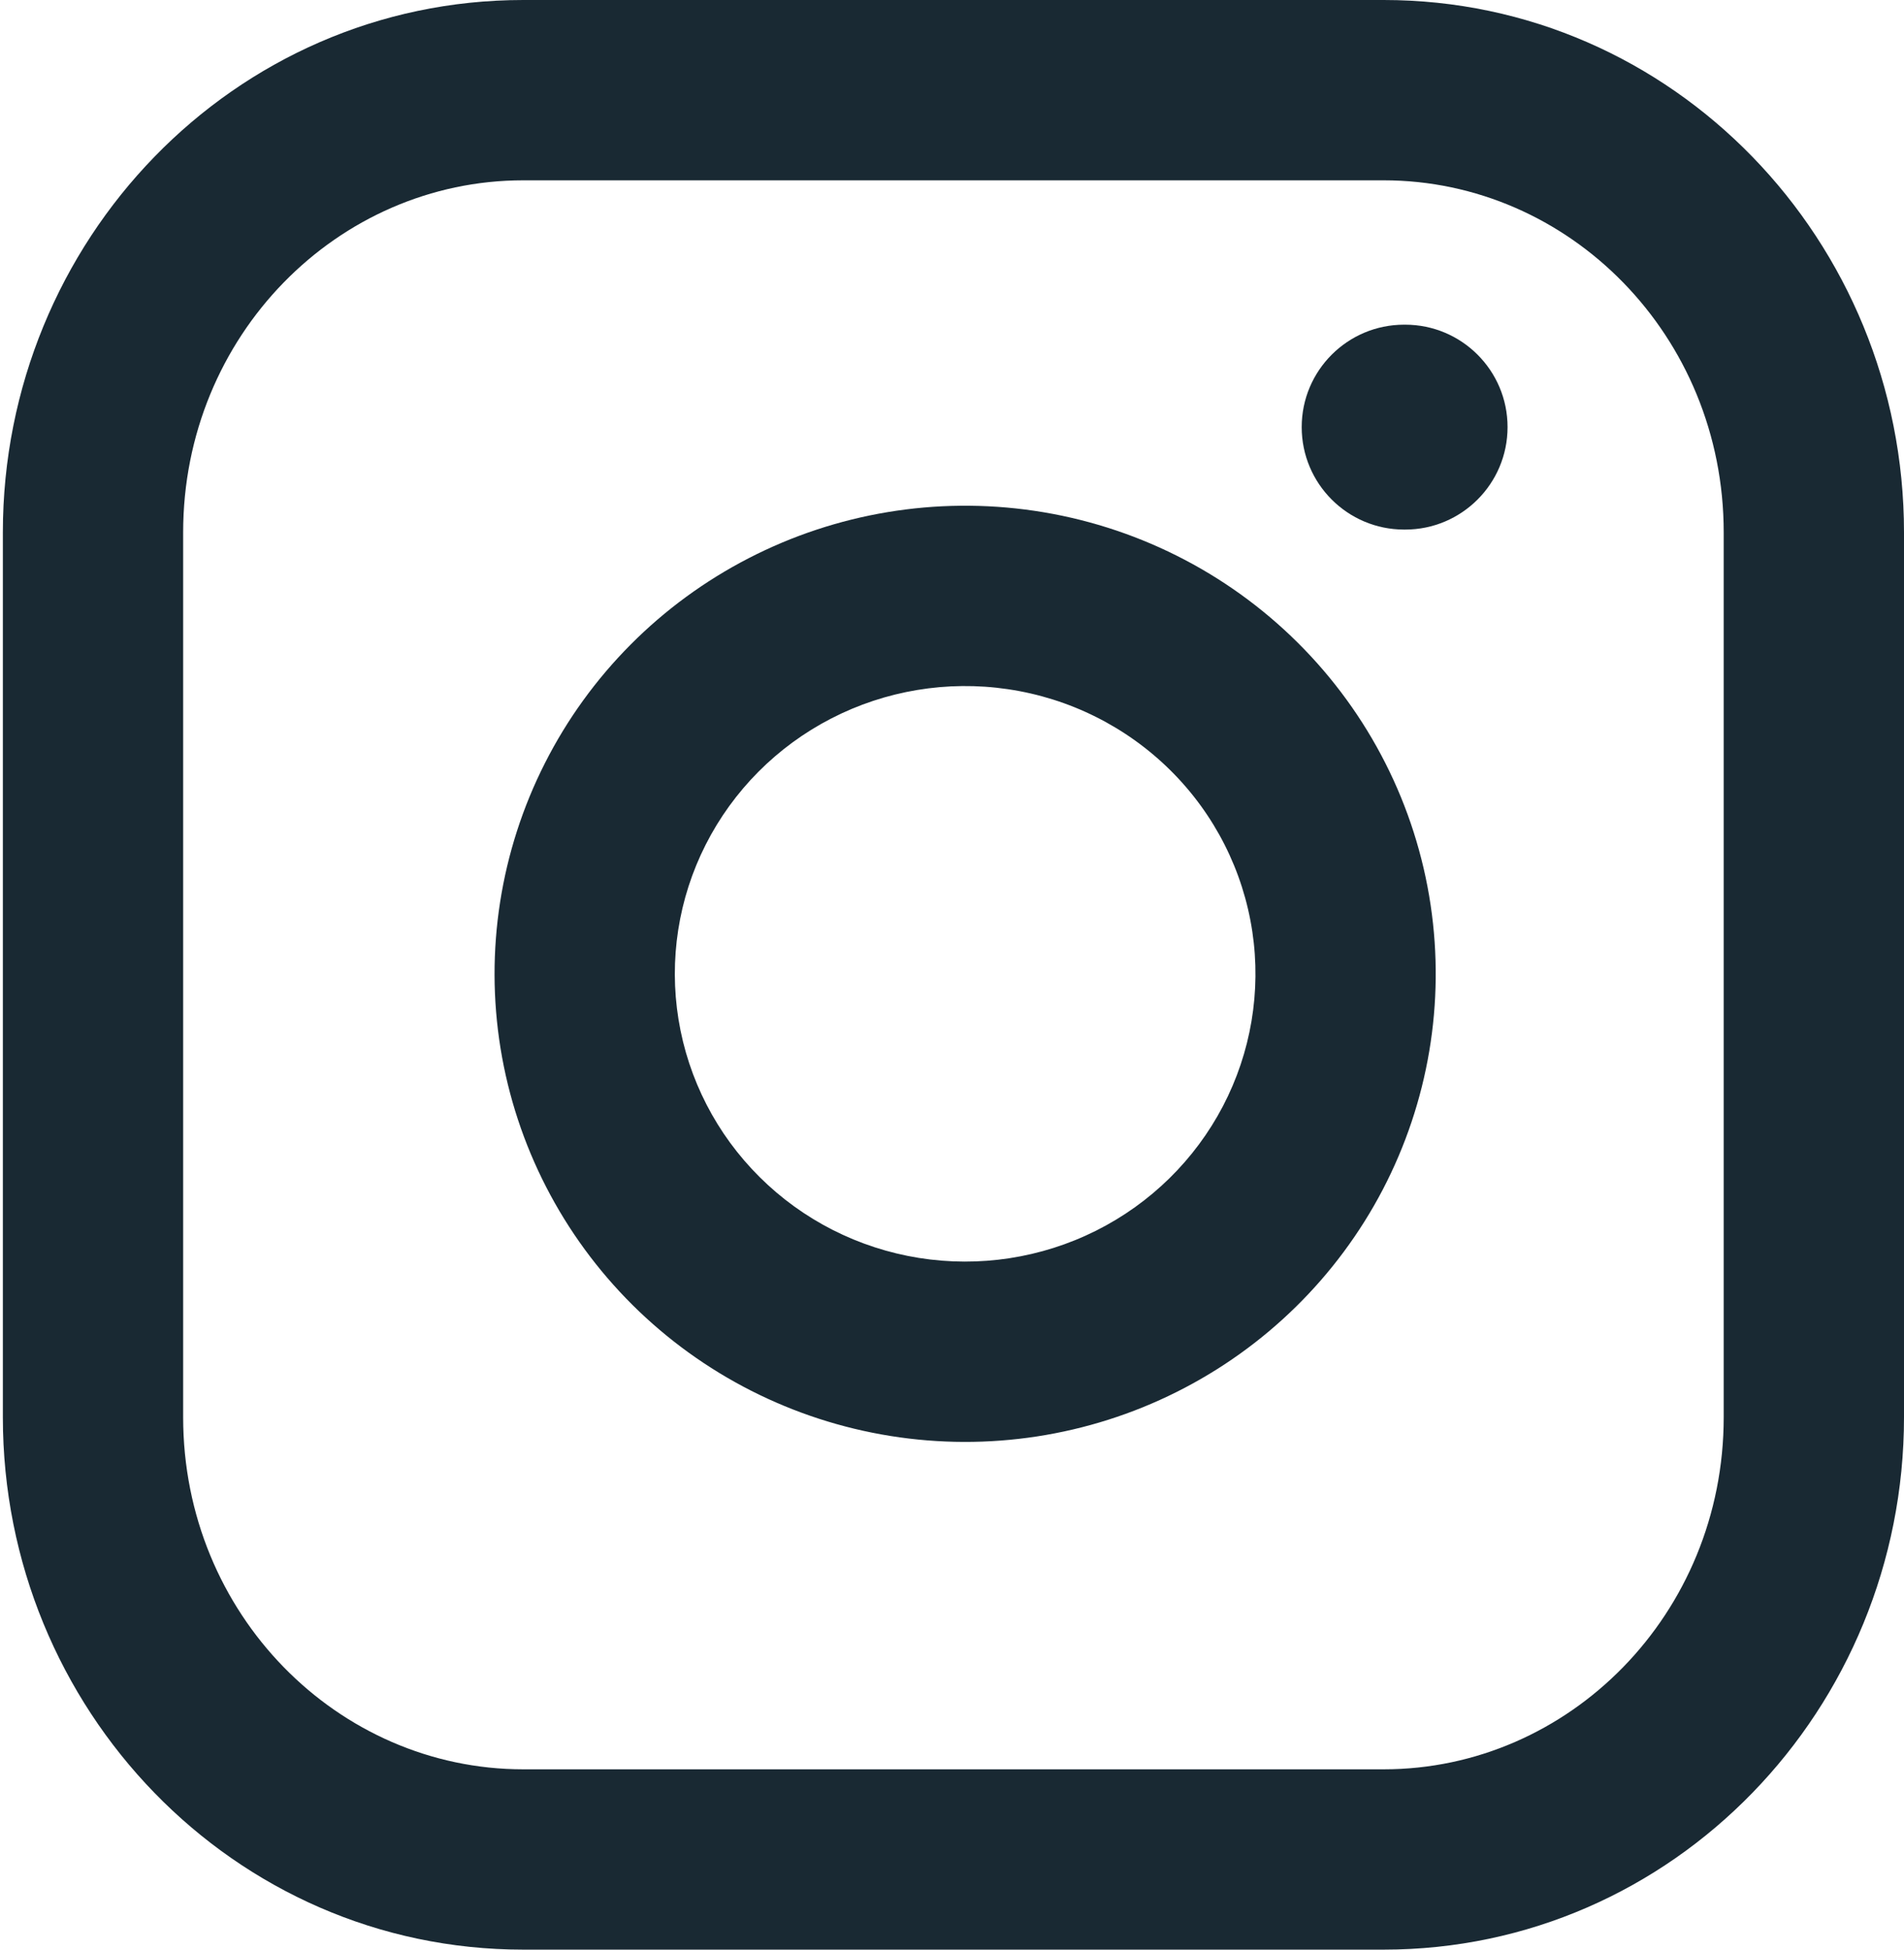 <svg width="42" height="43" viewBox="0 0 42 43" fill="none" xmlns="http://www.w3.org/2000/svg">
<path fill-rule="evenodd" clip-rule="evenodd" d="M11.542 3.977C7.45 3.977 4.04 7.402 4.04 11.744V31.256C4.04 35.598 7.45 39.023 11.542 39.023H30.522C34.613 39.023 38.023 35.598 38.023 31.256V11.744C38.023 7.402 34.613 3.977 30.522 3.977H11.542ZM0.063 11.744C0.063 5.31 5.151 0 11.542 0H30.522C36.912 0 42 5.31 42 11.744V31.256C42 37.69 36.912 43 30.522 43H11.542C5.151 43 0.063 37.69 0.063 31.256V11.744Z" fill="#192933"/>
<path fill-rule="evenodd" clip-rule="evenodd" d="M22.231 15.2C20.896 15.003 19.532 15.23 18.335 15.847C17.139 16.463 16.171 17.438 15.567 18.629C14.963 19.82 14.754 21.169 14.967 22.484C15.18 23.799 15.805 25.016 16.757 25.961C17.708 26.907 18.938 27.531 20.27 27.744C21.603 27.957 22.97 27.747 24.174 27.145C25.378 26.543 26.358 25.58 26.977 24.396C27.595 23.213 27.822 21.866 27.625 20.549C27.424 19.205 26.794 17.959 25.823 16.995C24.852 16.031 23.593 15.4 22.231 15.2ZM16.514 12.312C18.451 11.313 20.654 10.948 22.811 11.265C25.011 11.589 27.05 12.608 28.625 14.173C30.201 15.738 31.231 17.768 31.558 19.962C31.879 22.113 31.509 24.309 30.502 26.238C29.494 28.166 27.901 29.728 25.952 30.702C24.003 31.677 21.796 32.015 19.643 31.671C17.49 31.327 15.499 30.317 13.954 28.783C12.409 27.248 11.389 25.267 11.041 23.12C10.694 20.973 11.036 18.773 12.02 16.832C13.003 14.891 14.577 13.31 16.514 12.312Z" fill="#192933"/>
<path fill-rule="evenodd" clip-rule="evenodd" d="M28.714 9.42C28.714 8.172 29.726 7.161 30.974 7.161H30.996C32.243 7.161 33.255 8.172 33.255 9.42C33.255 10.668 32.243 11.68 30.996 11.68H30.974C29.726 11.68 28.714 10.668 28.714 9.42Z" fill="#192933"/>
</svg>
